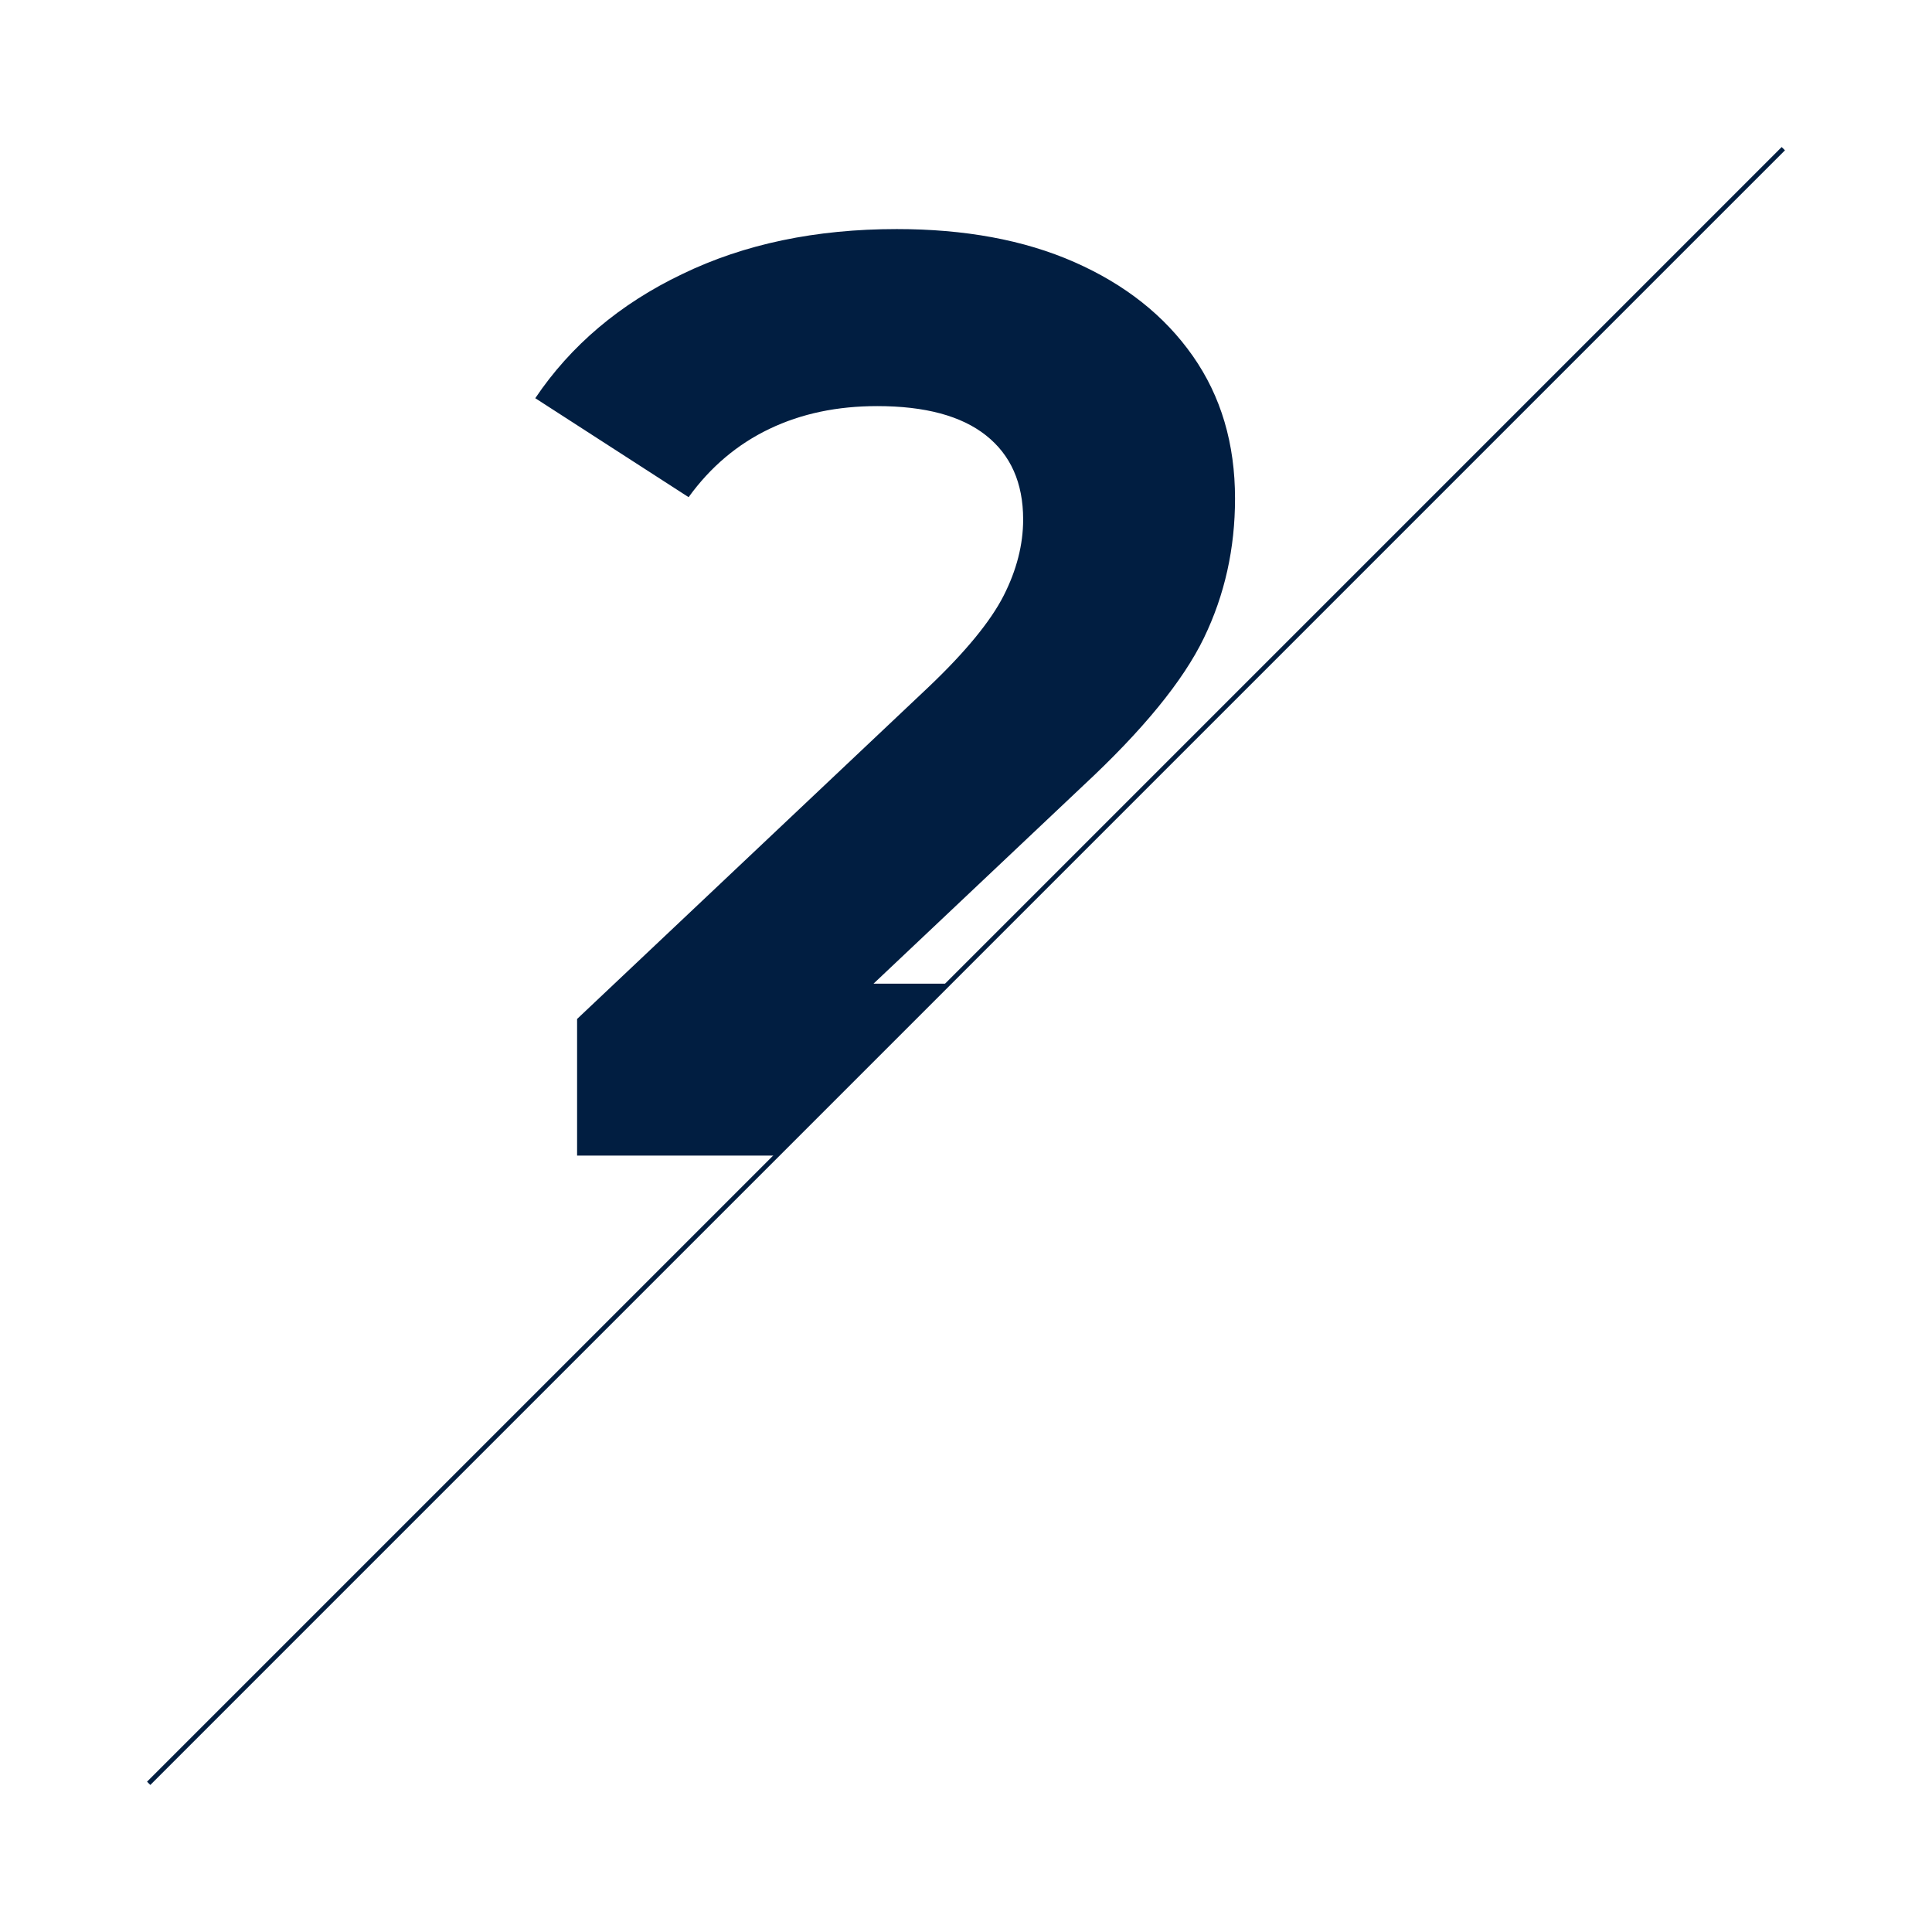 <?xml version="1.0" encoding="utf-8"?>
<!-- Generator: Adobe Illustrator 25.4.1, SVG Export Plug-In . SVG Version: 6.00 Build 0)  -->
<svg version="1.1" id="Layer_1" xmlns="http://www.w3.org/2000/svg" xmlns:xlink="http://www.w3.org/1999/xlink" x="0px" y="0px"
	 viewBox="0 0 415.8 415.8" style="enable-background:new 0 0 415.8 415.8;" xml:space="preserve">
<style type="text/css">
	.st0{fill:#011E41;}
	.st1{fill:none;stroke:#011E41;stroke-miterlimit:10;}
</style>
<g>
	<path class="st0" d="M259.1,137.3c4.5-9.3,6.7-19.3,6.7-30c0-11.8-3-22-9.1-30.7c-6.1-8.7-14.6-15.4-25.5-20.2
		c-10.9-4.8-23.7-7.1-38.2-7.1c-17.4,0-32.8,3.2-46.2,9.7c-13.4,6.4-24,15.4-31.6,26.7l33,21.3c4.7-6.5,10.5-11.4,17.4-14.7
		c6.9-3.3,14.6-4.9,23.2-4.9c10.3,0,18.1,2.1,23.4,6.3c5.3,4.2,8,10.2,8,18.1c0,5.4-1.4,10.9-4.2,16.4c-2.8,5.5-8.2,12.1-16.2,19.7
		l-75.6,71.4v29.4H167l37-37h-16l45.1-42.6C245.9,157.2,254.6,146.6,259.1,137.3"/>
	<line class="st1" x1="383.8" y1="32" x2="32" y2="383.8"/>
</g>
</svg>
